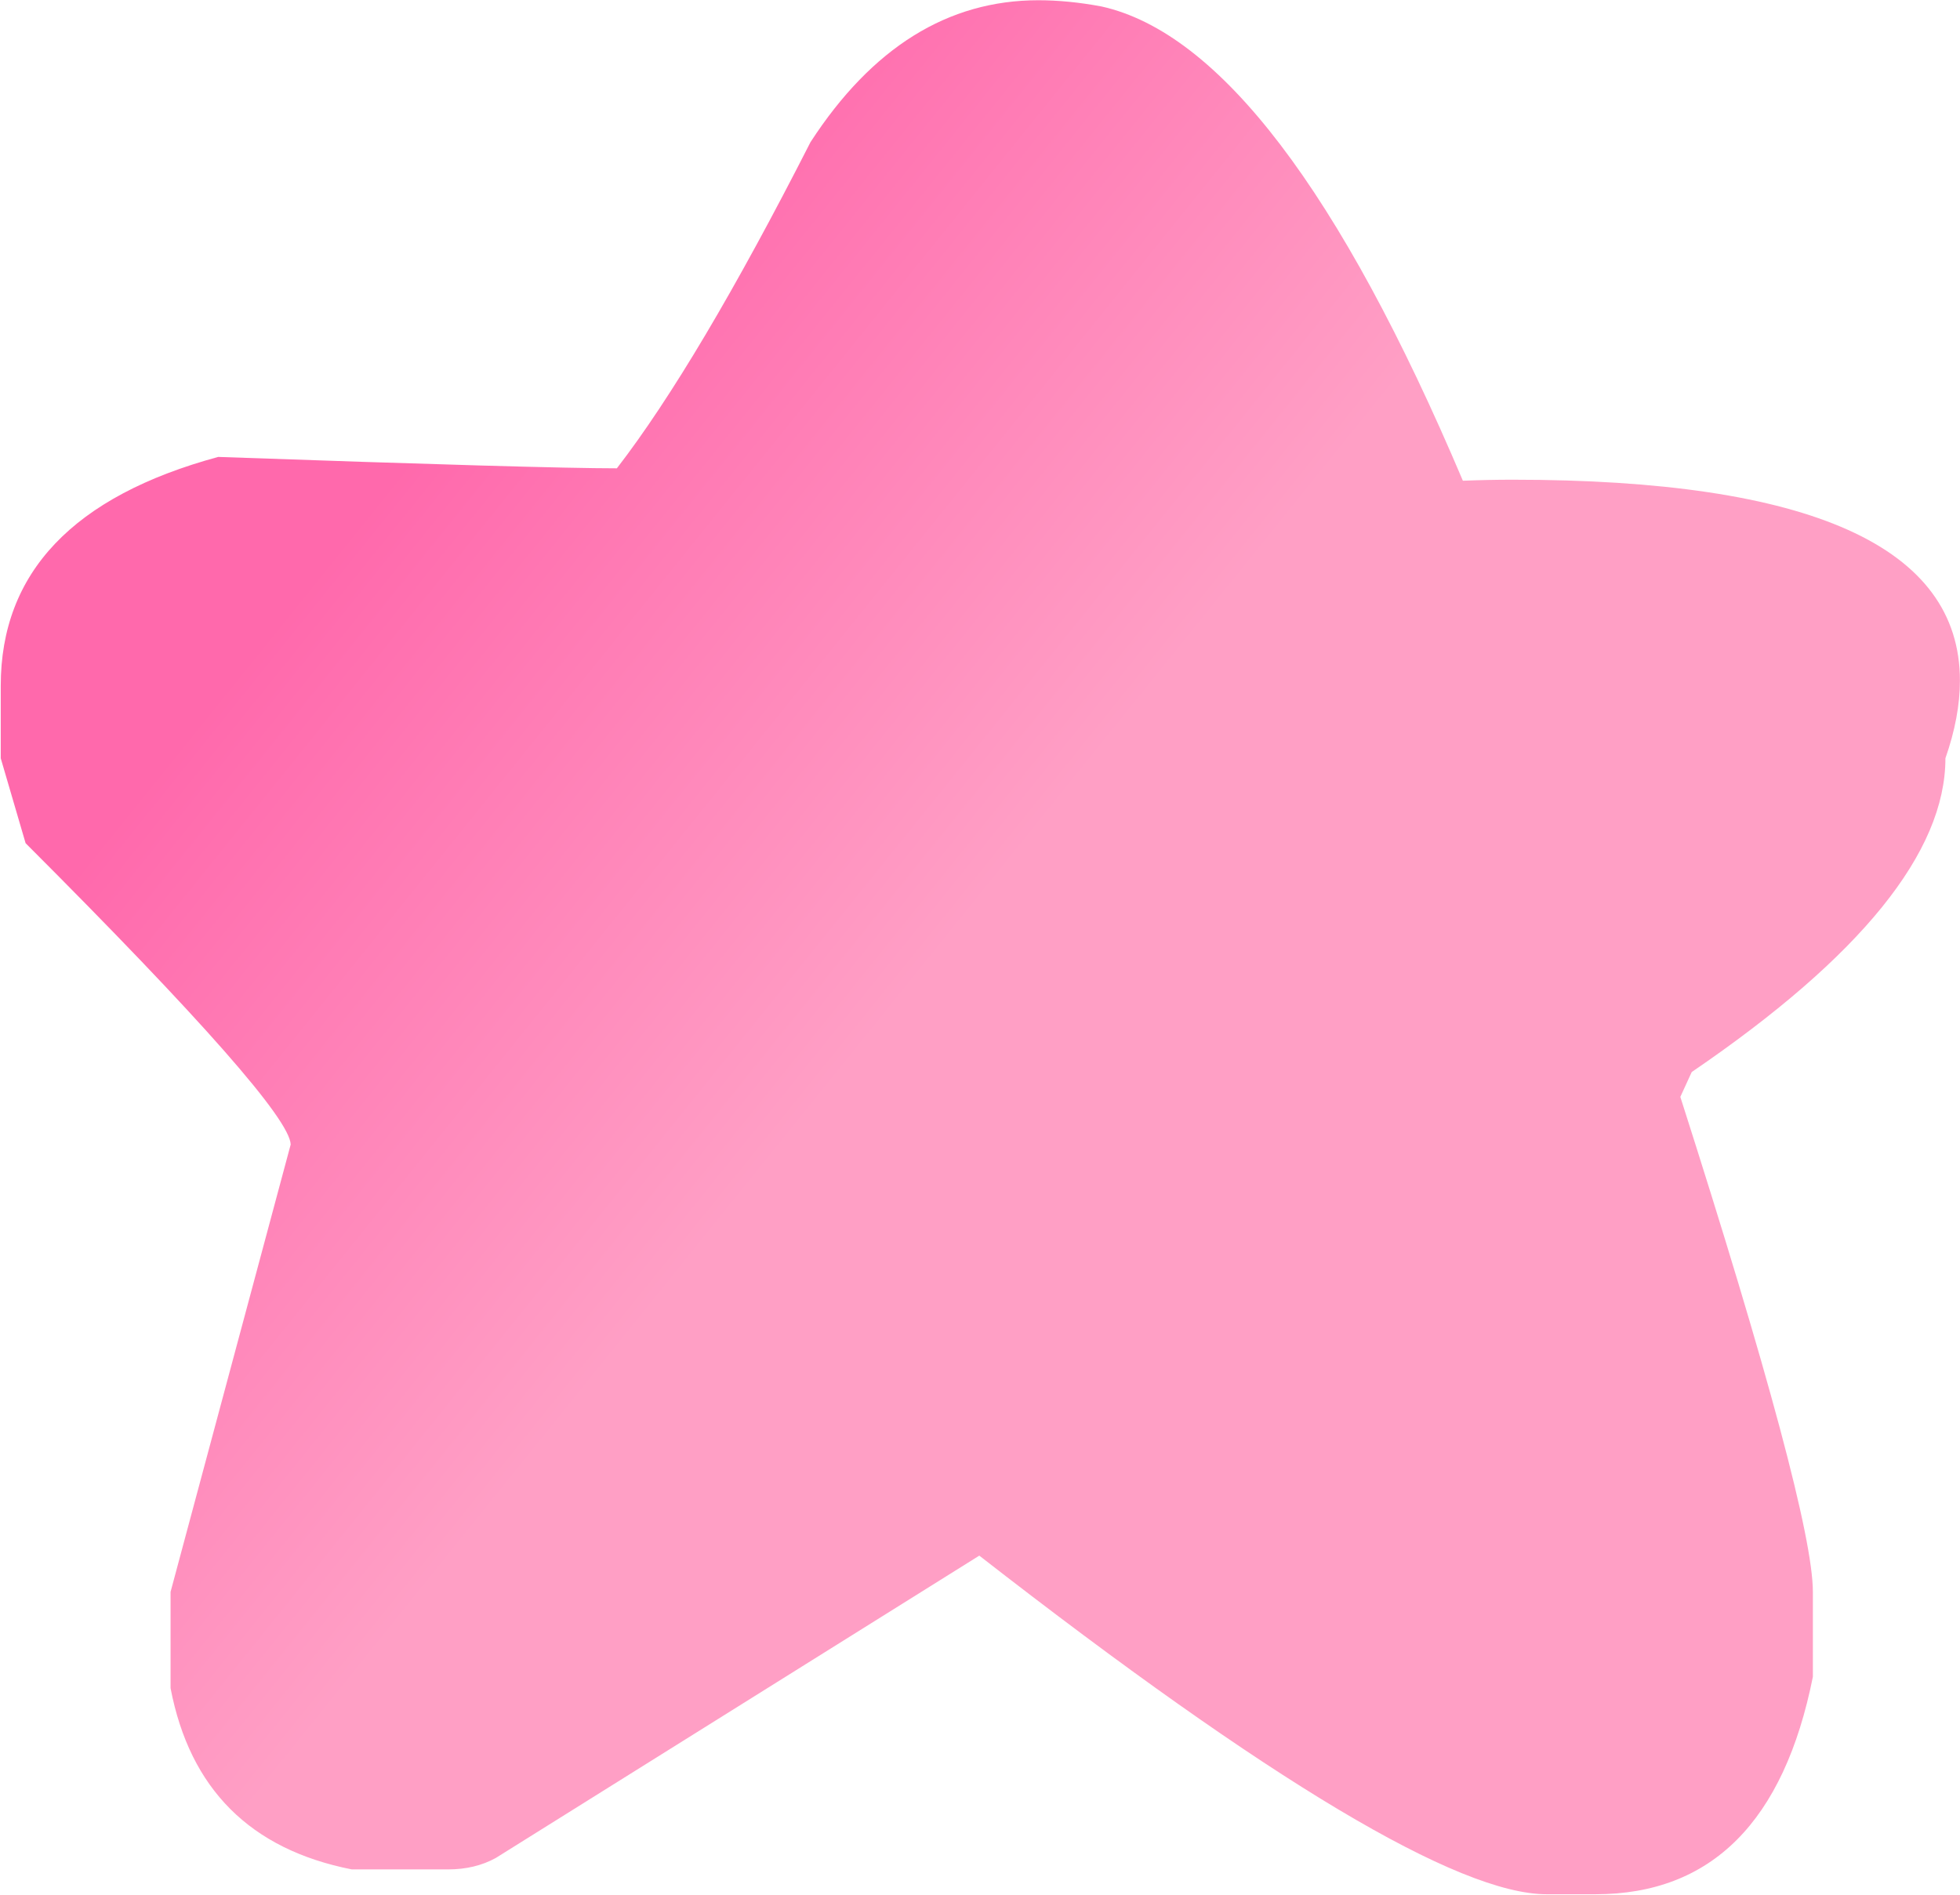 <svg width="845" height="817" viewBox="0 0 845 817" fill="none" xmlns="http://www.w3.org/2000/svg">
<path d="M474.875 2.786C525.768 14.095 577.702 82.25 630.679 207.25C638.119 206.952 645.262 206.804 652.107 206.804C780.679 206.804 844.964 235.673 844.964 293.411C844.964 303.827 842.881 314.988 838.714 326.893C838.714 367.369 802.256 412.458 729.339 462.161L724.429 472.875C762.524 591.923 781.571 663.054 781.571 686.268V722.875C769.071 785.375 737.821 816.625 687.821 816.625H666.839C628.744 816.625 547.196 767.964 422.196 670.643L213.714 801C207.762 804.274 200.917 805.911 193.179 805.911H151.661C107.911 797.28 81.869 771.238 73.536 727.786V686.268L125.321 493.411C125.024 482.696 86.929 439.393 11.036 363.5L0.321 326.893V295.643C0.321 246.833 31.571 213.946 94.071 196.982C186.929 200.256 244.22 201.893 265.946 201.893C289.161 171.833 316.988 124.958 349.429 61.268C375.917 20.494 408.655 0.107 447.643 0.107C456.274 0.107 465.351 1 474.875 2.786Z" fill="url(#paint0_linear_154_169)"/>
<defs>
<linearGradient id="paint0_linear_154_169" x1="147.521" y1="232.767" x2="513.736" y2="527.704" gradientUnits="userSpaceOnUse">
<stop stop-color="#FF69AC"/>
<stop offset="0.665" stop-color="#FF9FC5"/>
</linearGradient>
</defs>
</svg>
